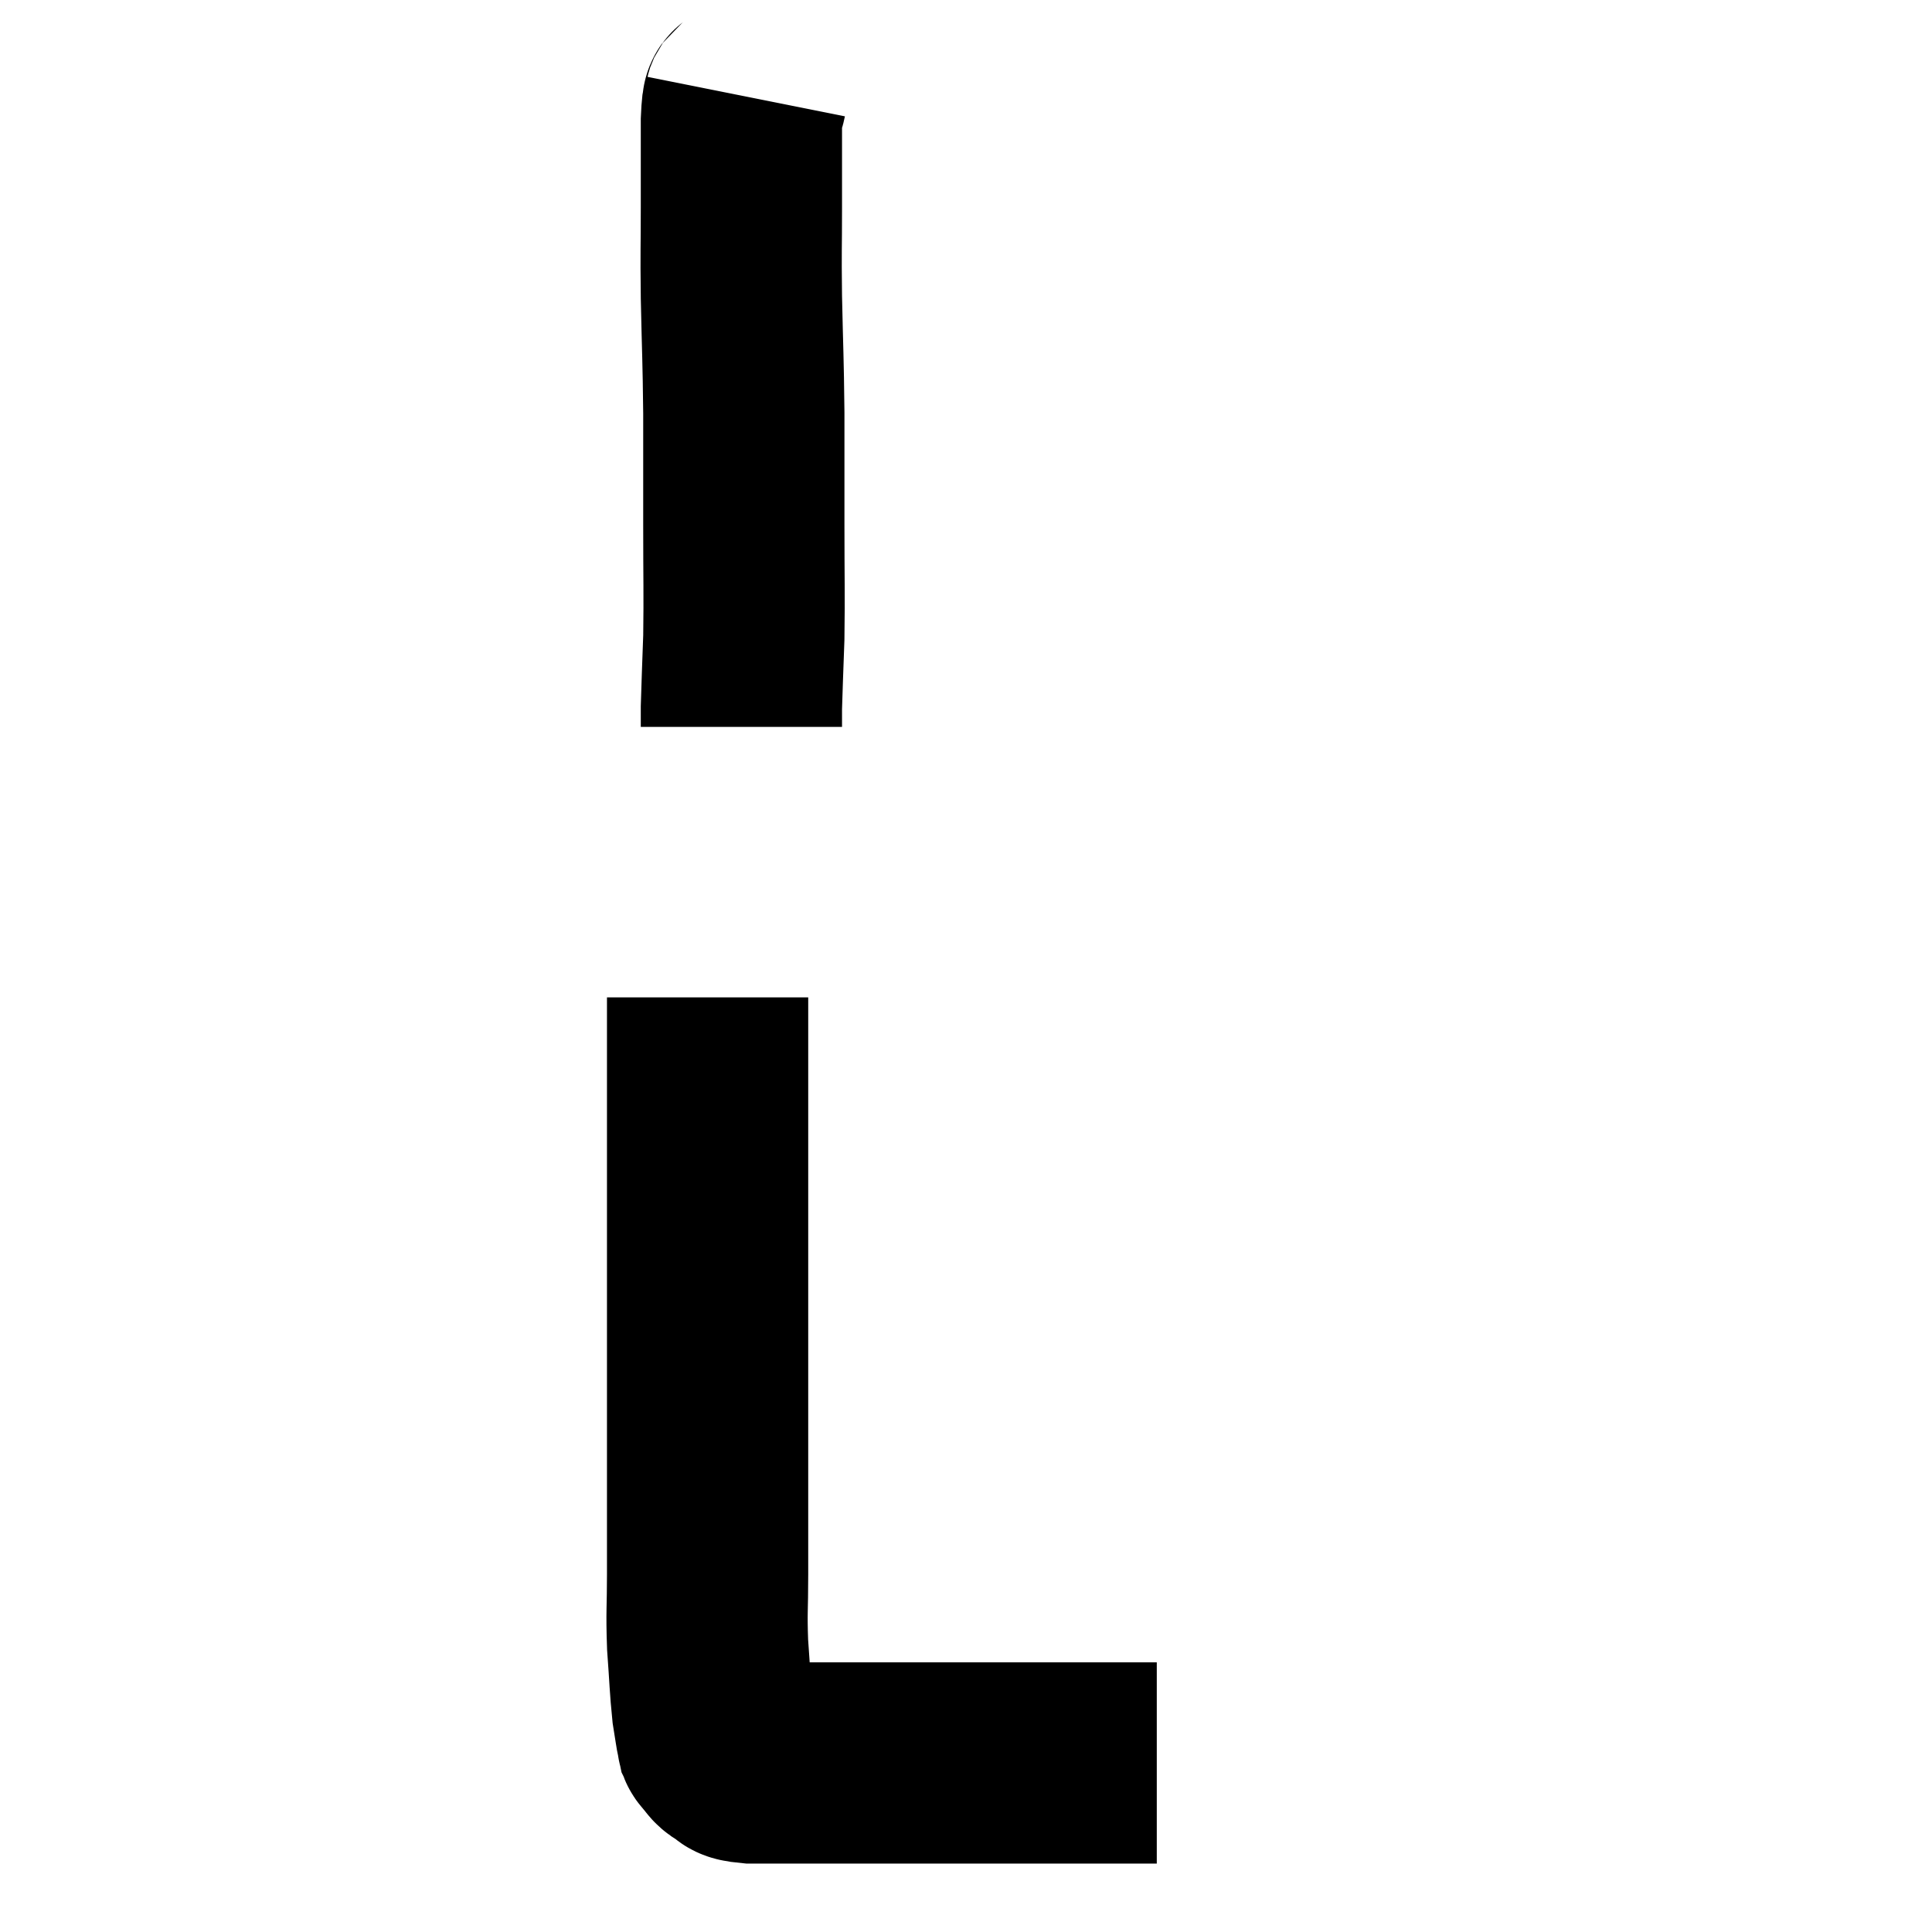 <svg width="48" height="48" viewBox="0 0 48 48" xmlns="http://www.w3.org/2000/svg"><path d="M 18.54 2.4 C 18.48 2.7, 18.45 2.31, 18.42 3 C 18.42 4.08, 18.42 4.065, 18.42 5.16 C 18.42 6.27, 18.405 6.105, 18.42 7.38 C 18.45 8.82, 18.465 8.85, 18.48 10.26 C 18.48 11.64, 18.48 11.625, 18.48 13.02 C 18.48 14.43, 18.495 14.7, 18.48 15.84 C 18.45 16.71, 18.435 17.025, 18.42 17.58 C 18.42 17.82, 18.42 17.94, 18.42 18.06 L 18.42 18.06" fill="none" stroke="black" stroke-width="5"></path><path d="M 17.58 24.78 C 17.58 25.86, 17.58 25.56, 17.58 26.94 C 17.58 28.62, 17.58 28.74, 17.58 30.3 C 17.58 31.74, 17.58 31.77, 17.58 33.18 C 17.58 34.56, 17.58 34.455, 17.58 35.94 C 17.58 37.53, 17.58 37.89, 17.58 39.12 C 17.58 39.99, 17.55 40.02, 17.58 40.86 C 17.64 41.67, 17.64 41.895, 17.7 42.48 C 17.76 42.84, 17.775 42.99, 17.82 43.2 C 17.85 43.26, 17.79 43.215, 17.88 43.32 C 18.03 43.47, 17.985 43.5, 18.18 43.62 C 18.42 43.71, 18.18 43.755, 18.66 43.8 C 19.38 43.8, 19.125 43.8, 20.1 43.8 C 21.33 43.8, 21.39 43.8, 22.56 43.8 C 23.67 43.8, 23.61 43.8, 24.78 43.8 C 26.01 43.8, 26.28 43.8, 27.24 43.8 C 27.93 43.8, 28.245 43.8, 28.62 43.8 C 28.68 43.8, 28.71 43.8, 28.74 43.8 L 28.74 43.8" fill="none" stroke="black" stroke-width="5"></path></svg>